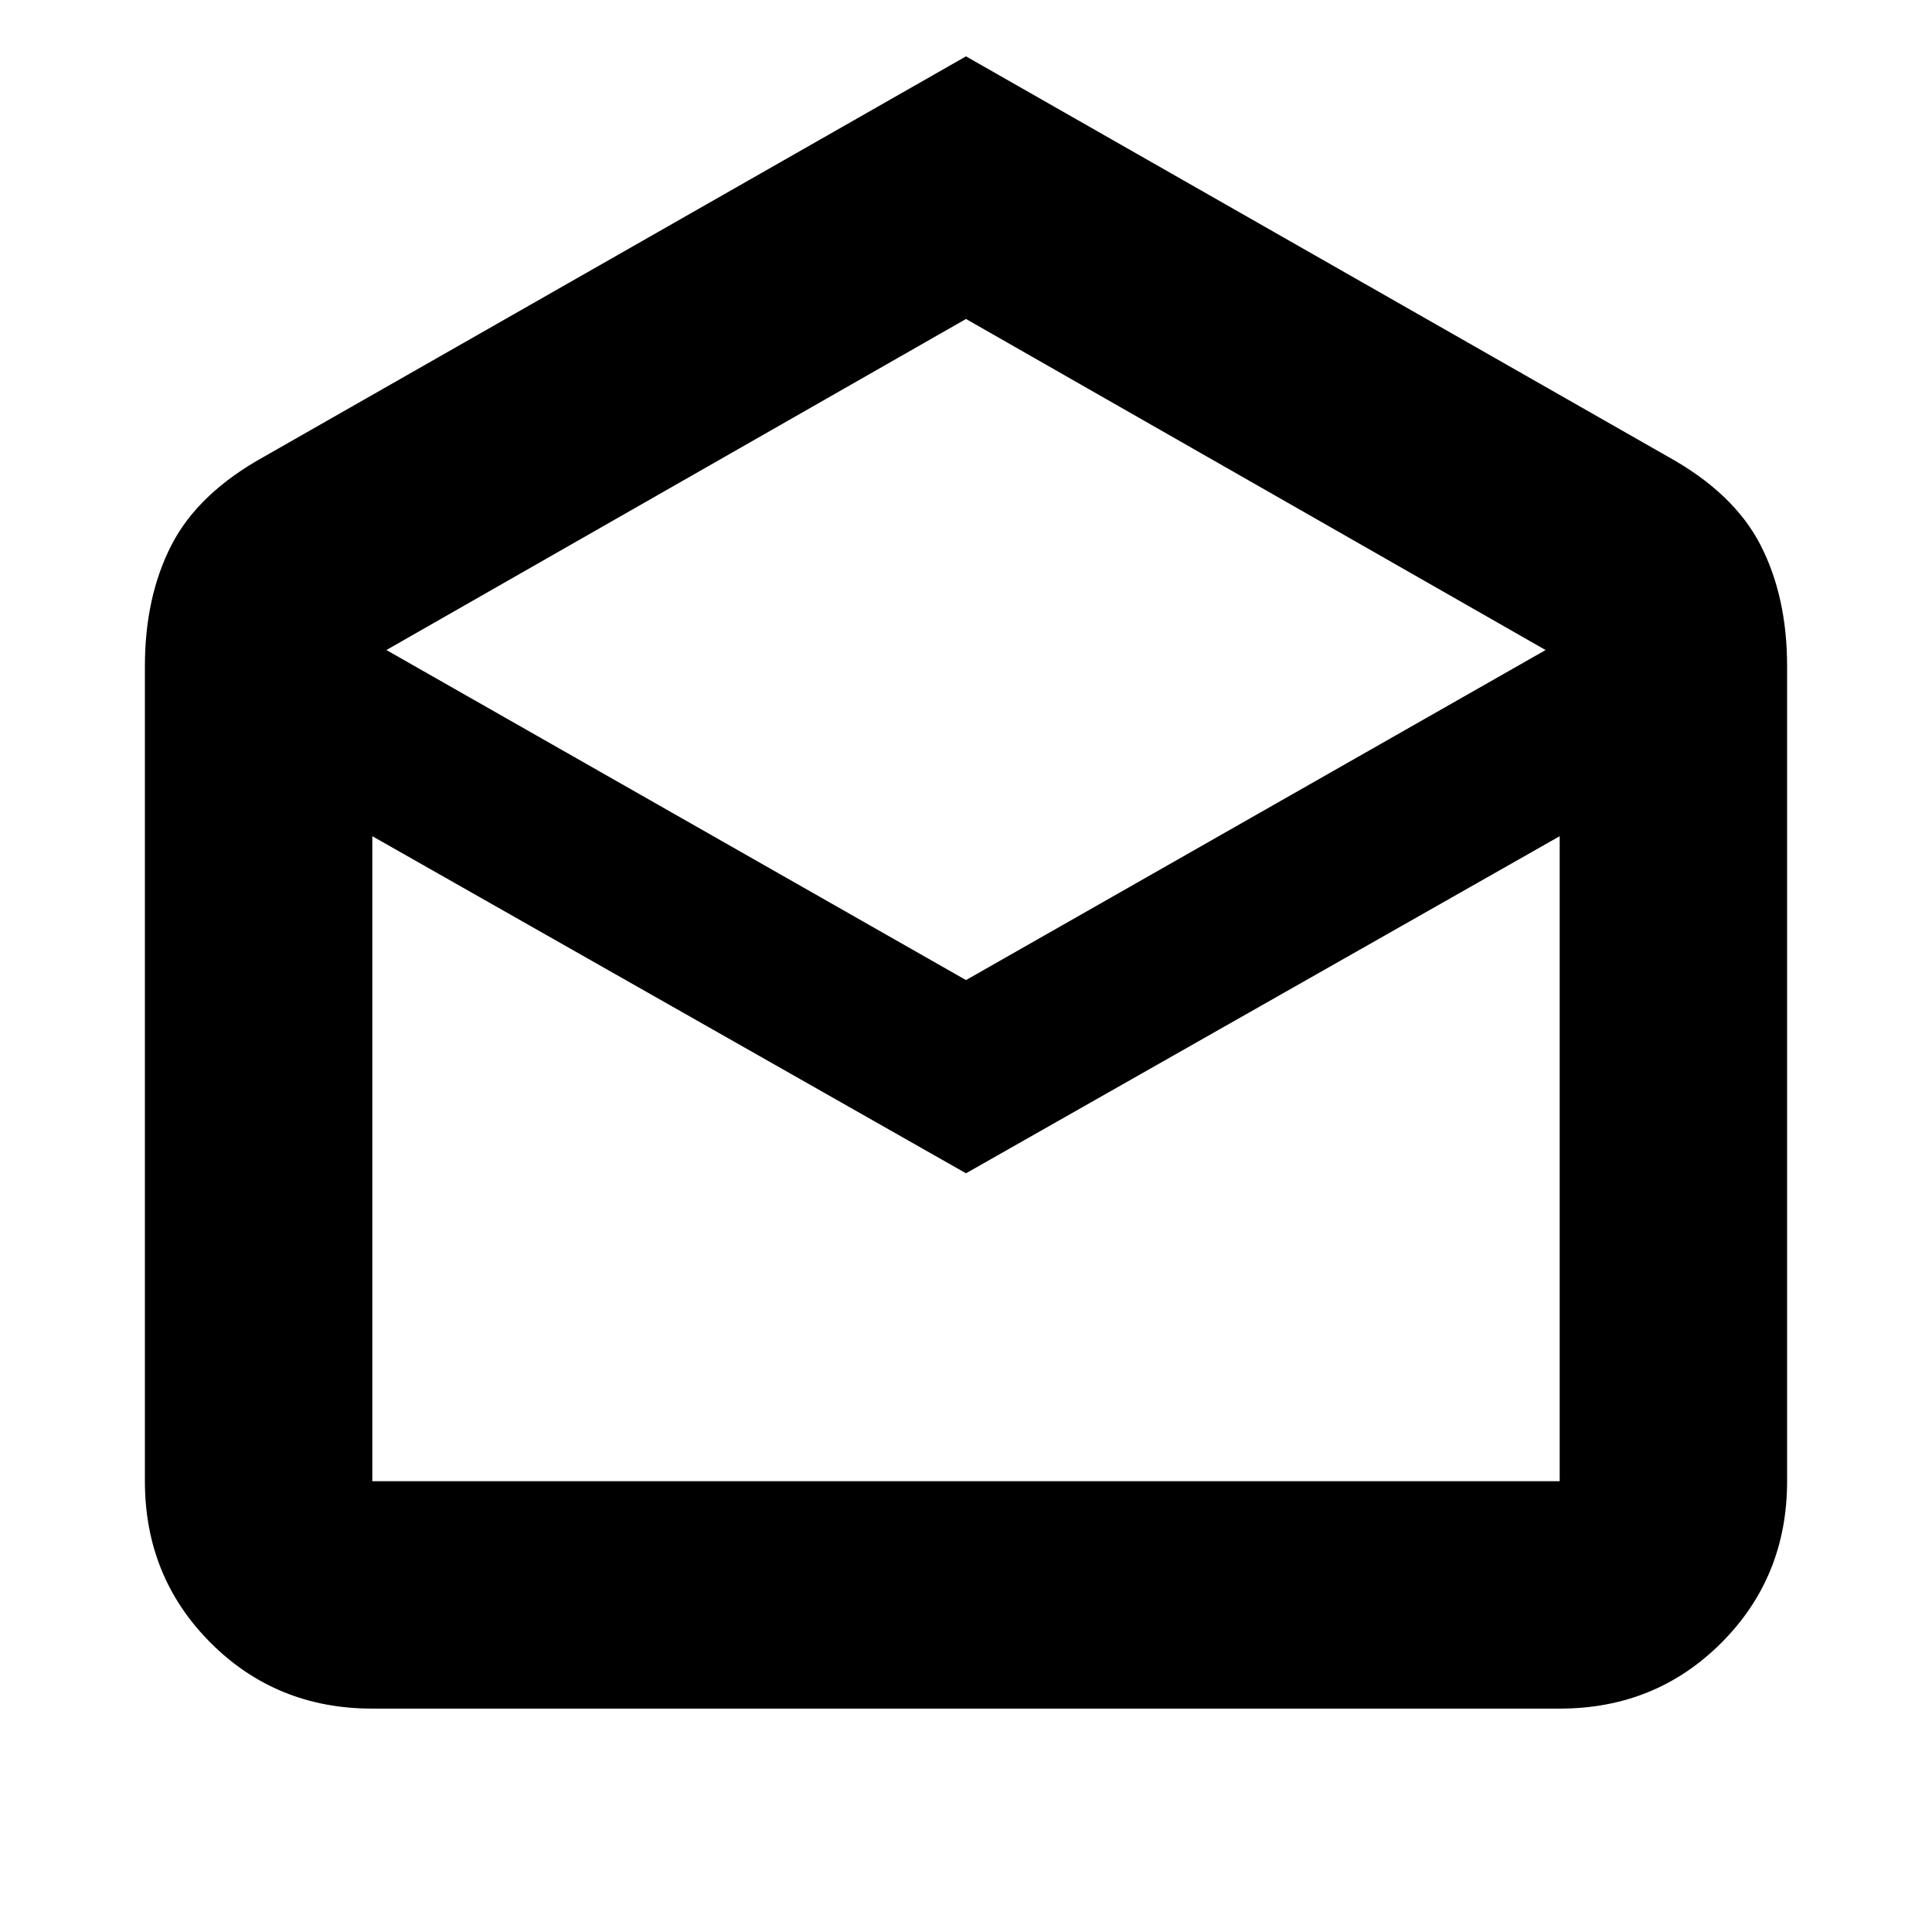 <svg xmlns="http://www.w3.org/2000/svg" height="20" viewBox="0 -960 960 960" width="20"><path d="m480-932 348.71 198.87q32.79 18.13 46.04 43.88Q888-663.5 888-629v405q0 47.64-32.68 80.32Q822.64-111 775-111H185q-47.64 0-80.32-32.68Q72-176.36 72-224v-405q0-34.5 13.25-60.25t46.04-43.88L480-932Zm0 459 288-164-288-164.5L192-637l288 164Zm0 96L185-544.5V-224h590v-320.5L480-377Zm0 153h295-590 295Z"/></svg>